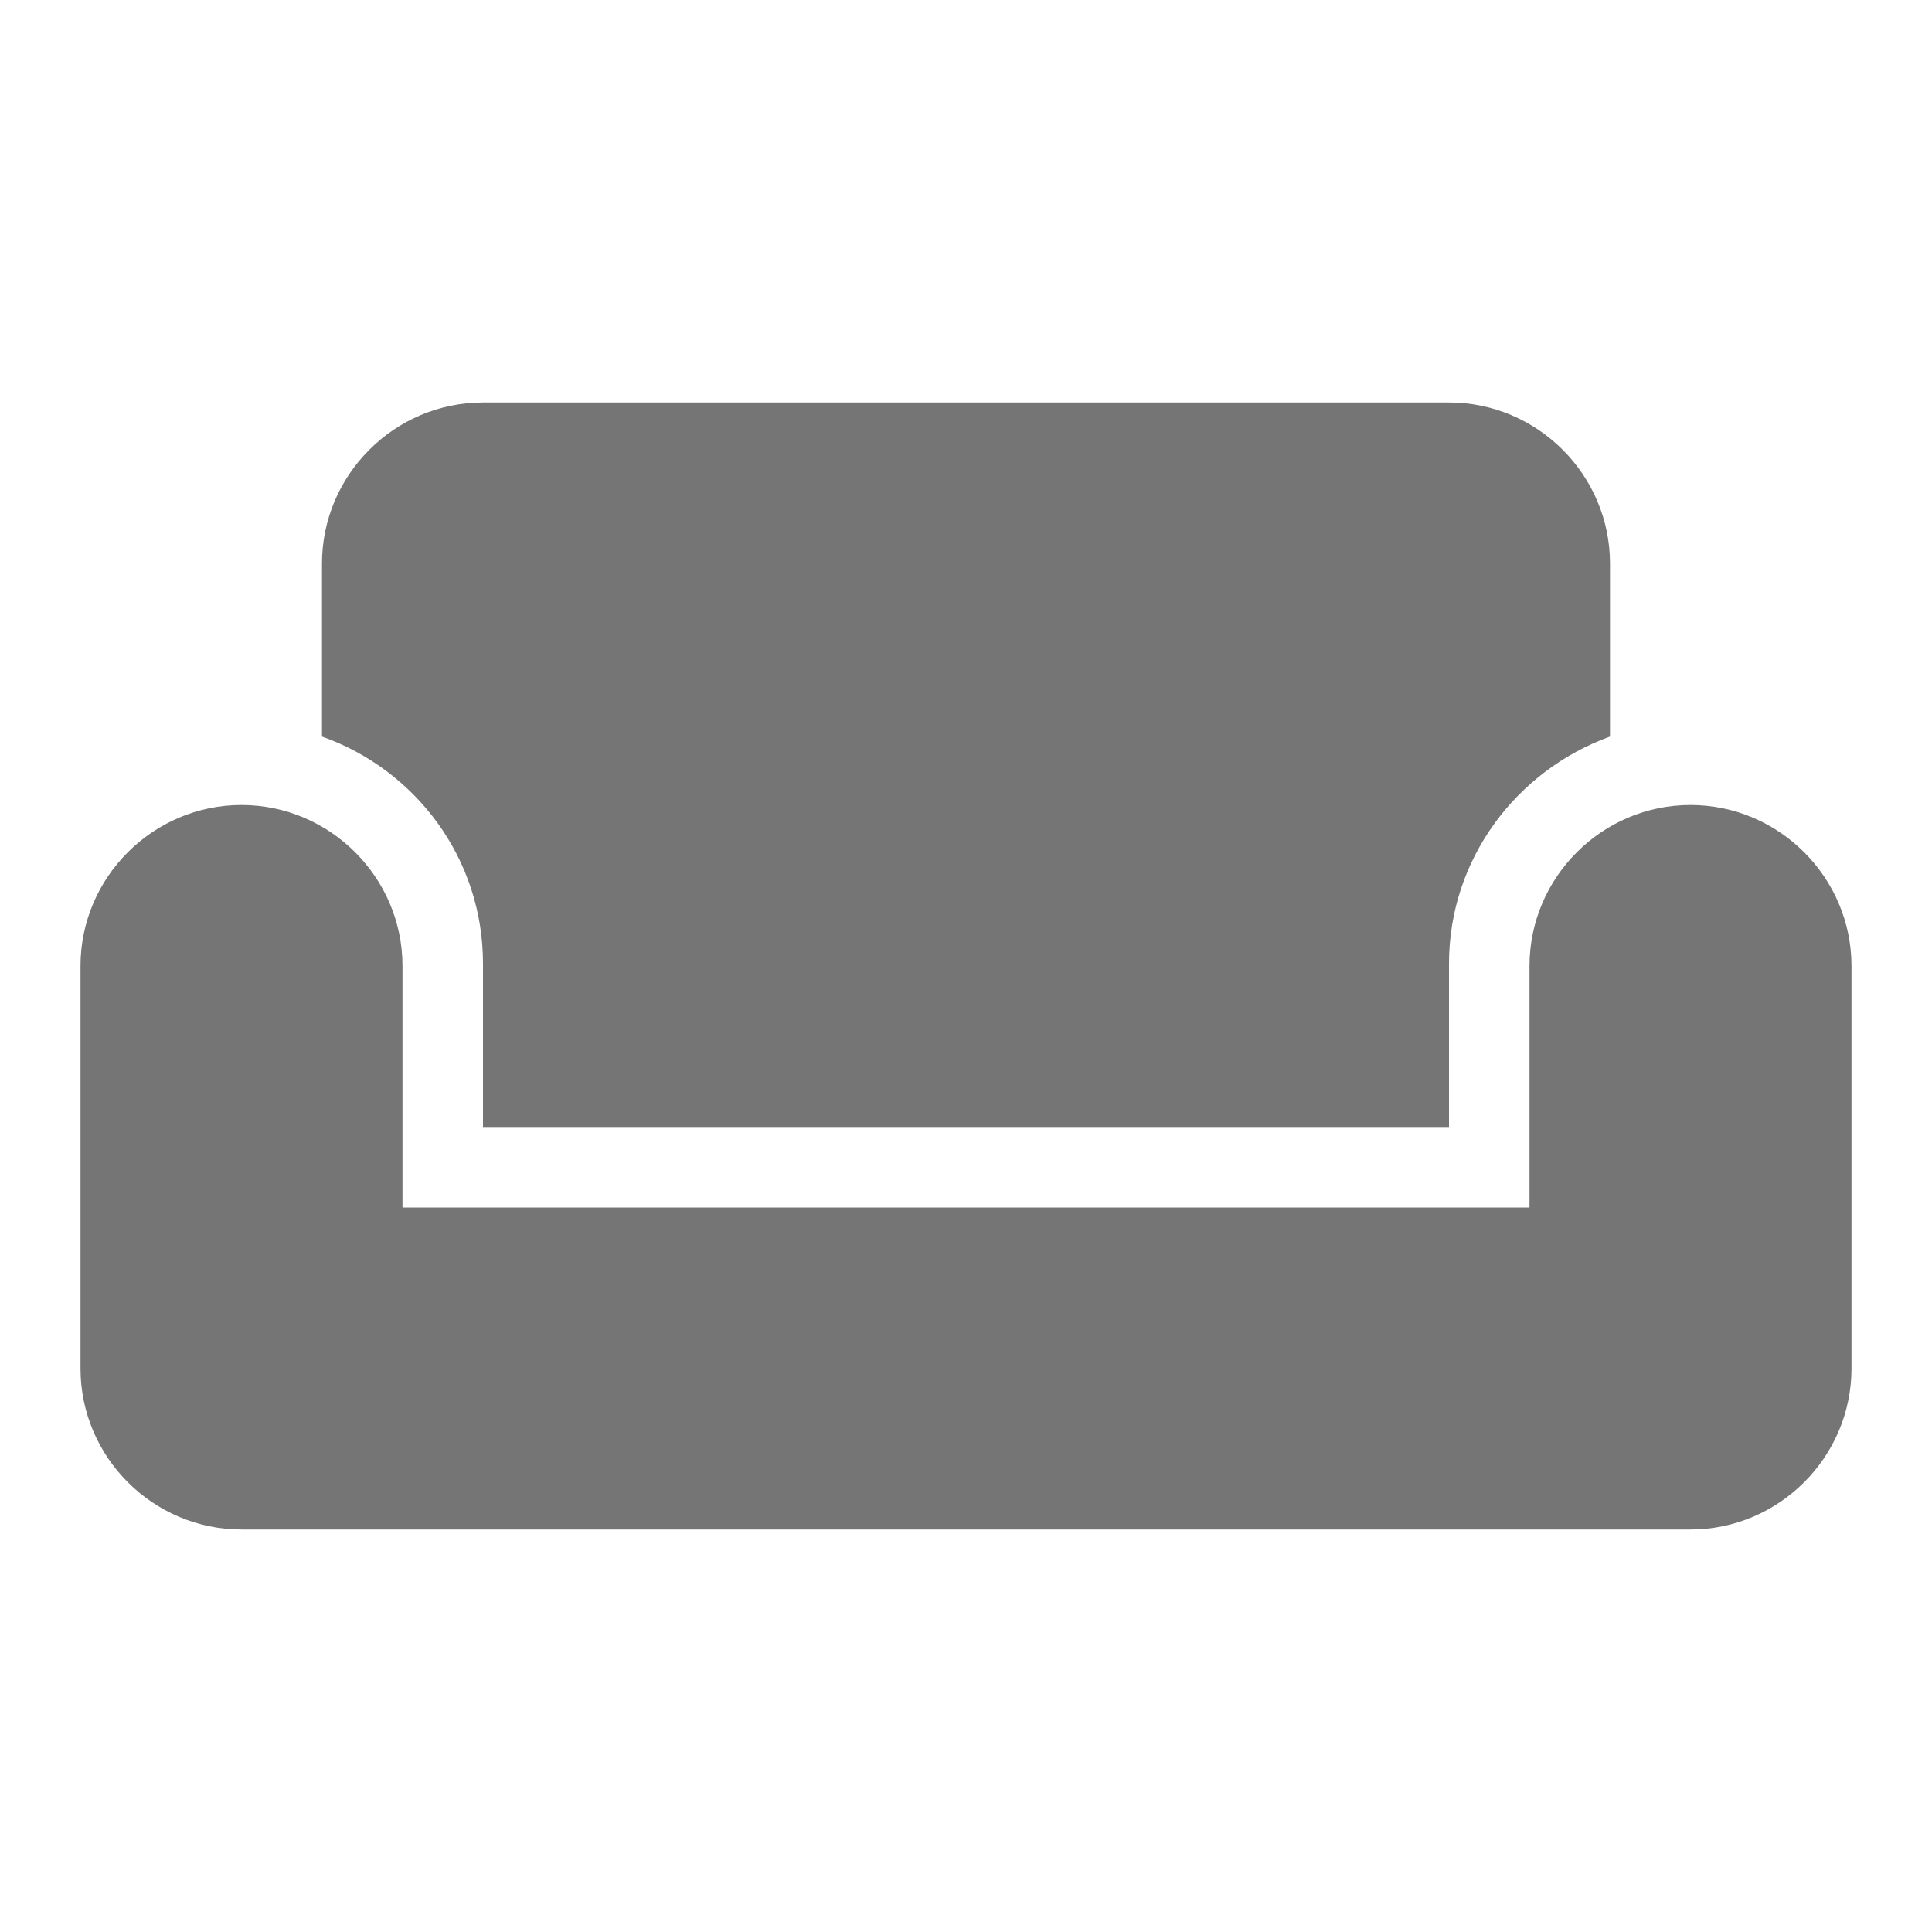 <svg width="24" height="24" viewBox="0 0 24 24" fill="none" xmlns="http://www.w3.org/2000/svg">
<path d="M21 10C19.9 10 19 10.9 19 12V15H5V12C5 10.9 4.1 10 3 10C1.9 10 1 10.9 1 12V17C1 18.1 1.9 19 3 19H21C22.1 19 23 18.1 23 17V12C23 10.9 22.1 10 21 10ZM18 5H6C4.9 5 4 5.9 4 7V9.15C5.16 9.56 6 10.66 6 11.97V14H18V11.97C18 10.67 18.84 9.57 20 9.15V7C20 5.9 19.1 5 18 5Z" fill="black" fill-opacity="0.54"/>
</svg>
